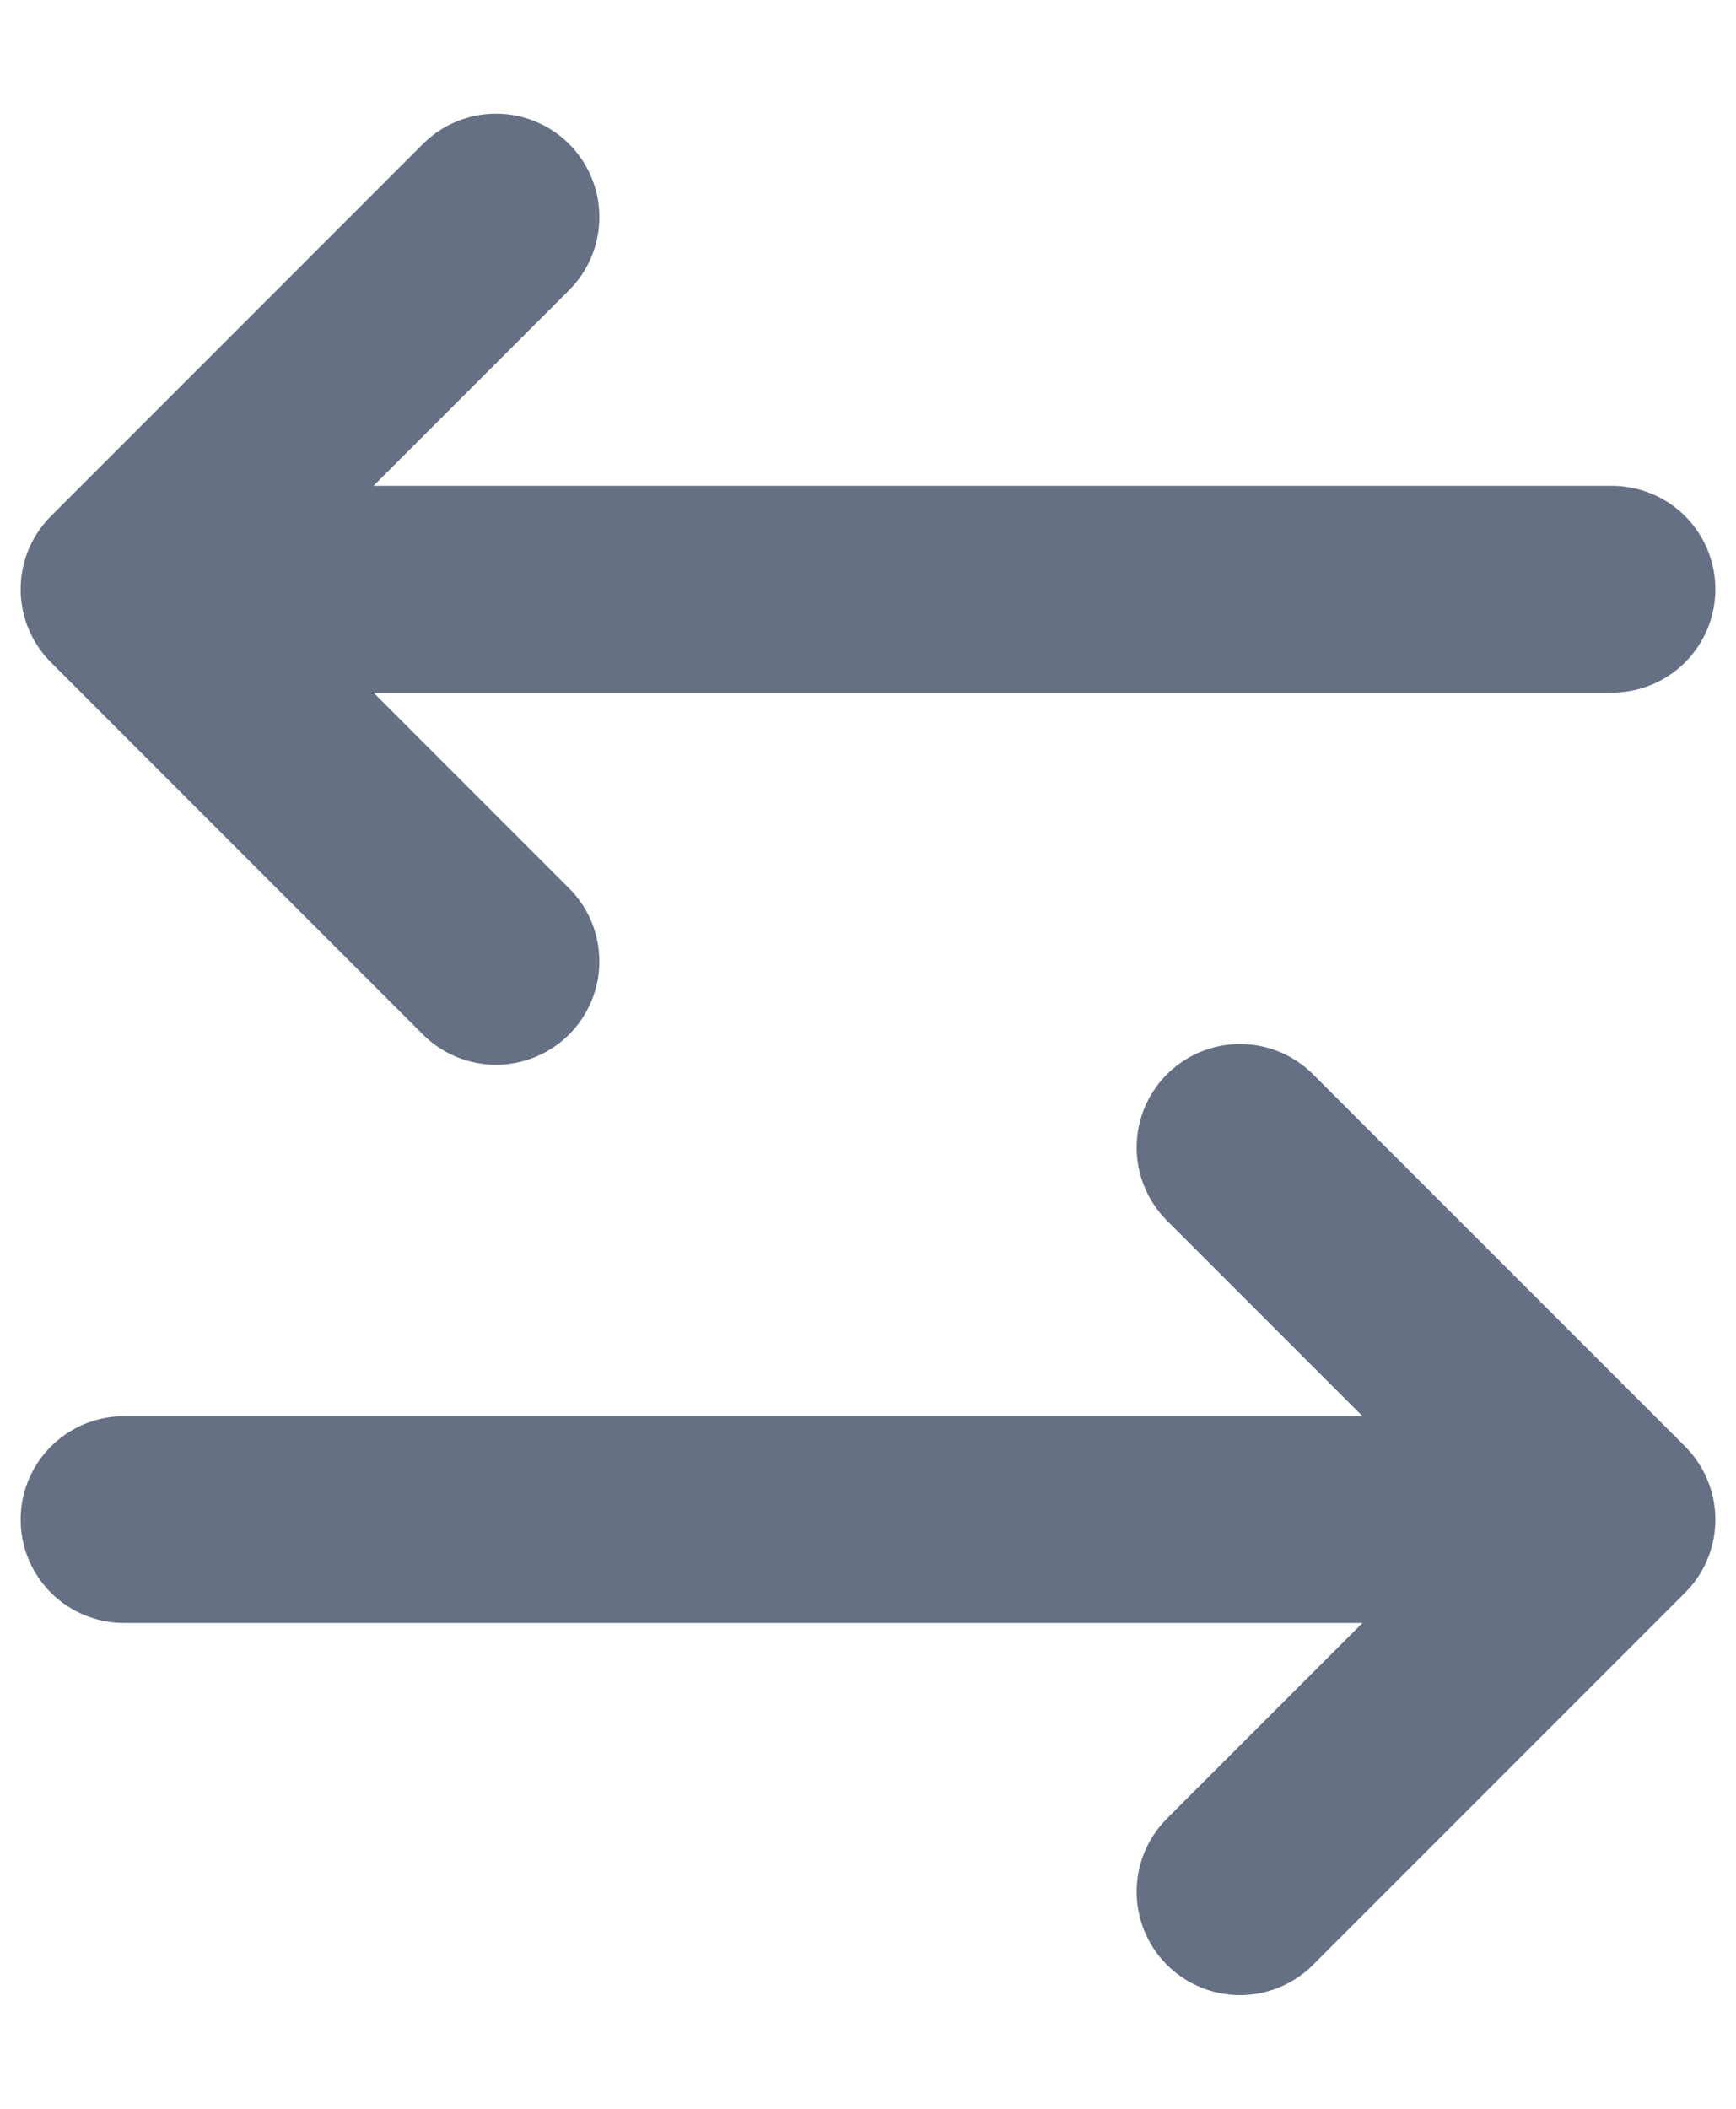 <svg width="14" height="17" viewBox="0 0 14 17" fill="none" xmlns="http://www.w3.org/2000/svg">
<path d="M1 12.25H13M13 12.25L10 9.25M13 12.25L10 15.25M13 4.75H1M1 4.75L4 1.75M1 4.75L4 7.75" stroke="#667085" stroke-width="1.667" stroke-linecap="round" stroke-linejoin="round"/>
</svg>
